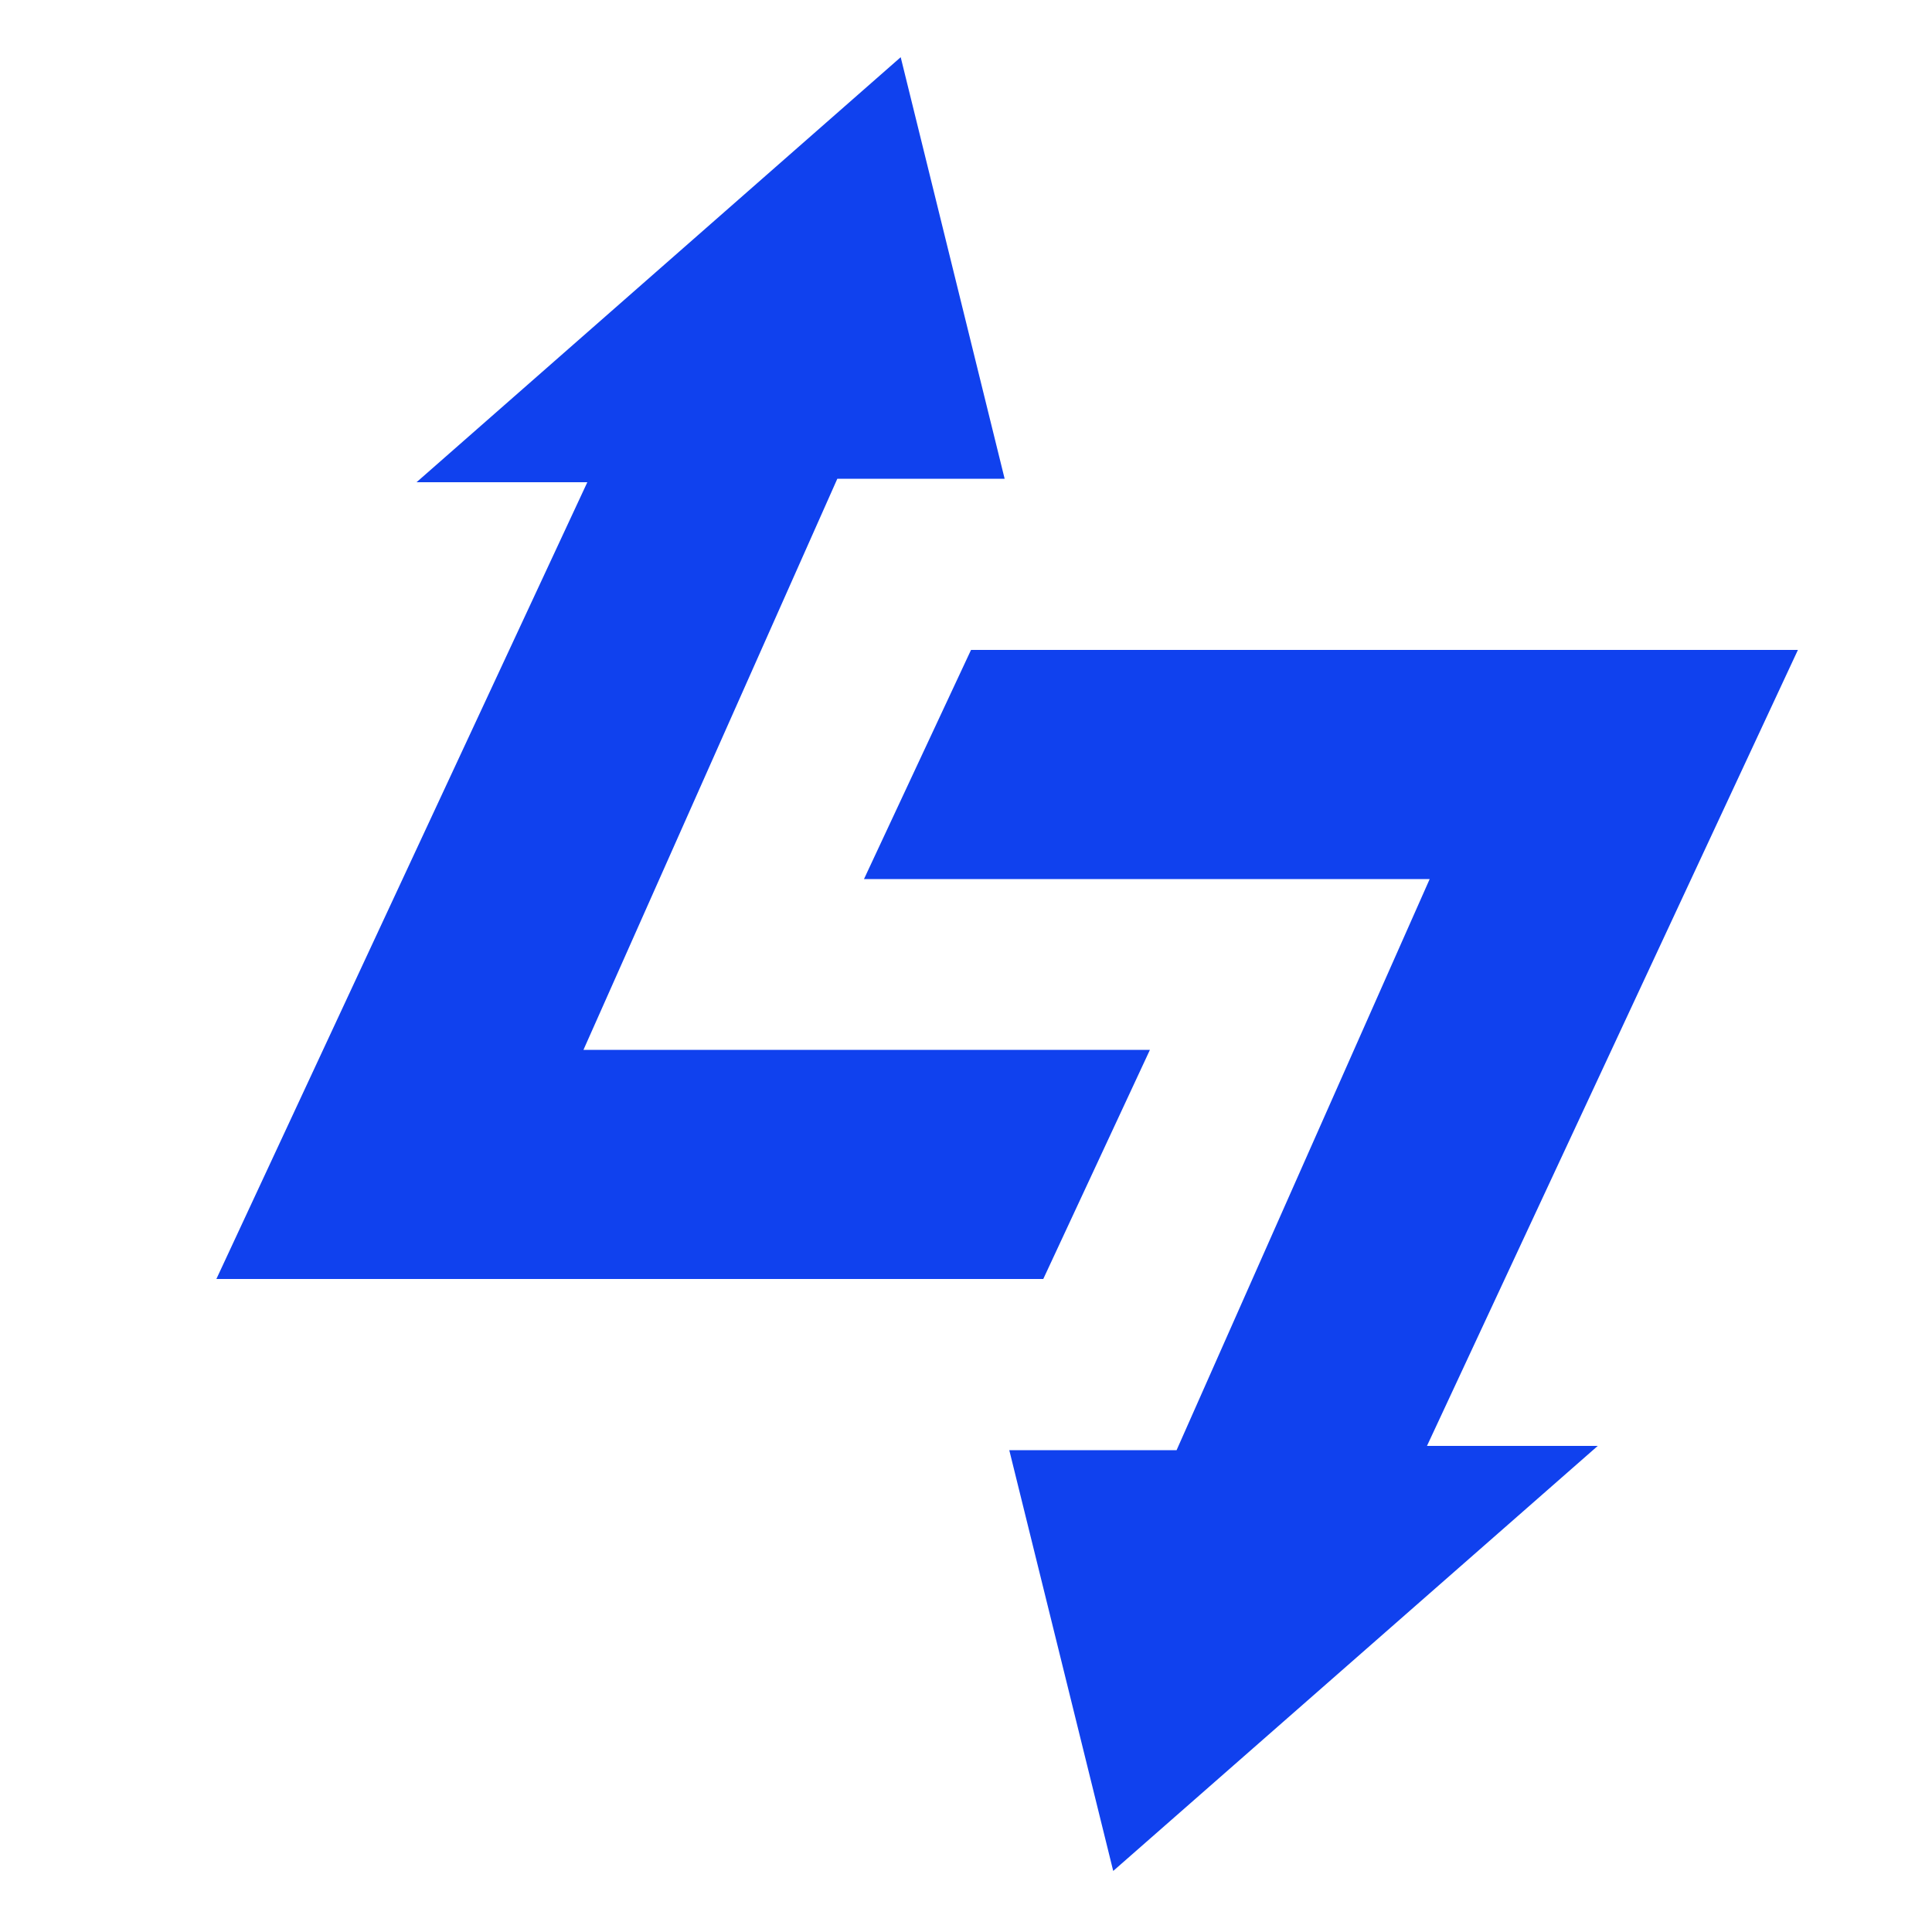 <svg id="Layer_1" data-name="Layer 1" xmlns="http://www.w3.org/2000/svg" viewBox="0 0 50 50"><defs><style>.cls-1{fill:#1041ee;}</style></defs><path class="cls-1" d="M29.76,27.17,27,33.1H5.6l9.6-20.62H10.78l12.53-11L26,12.39H21.67L15.1,27.17Z"/><path class="cls-1" d="M30.45,37.53,37,22.75H22.36l2.77-5.93h21.4l-9.6,20.6h4.42l-12.54,11L26.12,37.53Z"/></svg>